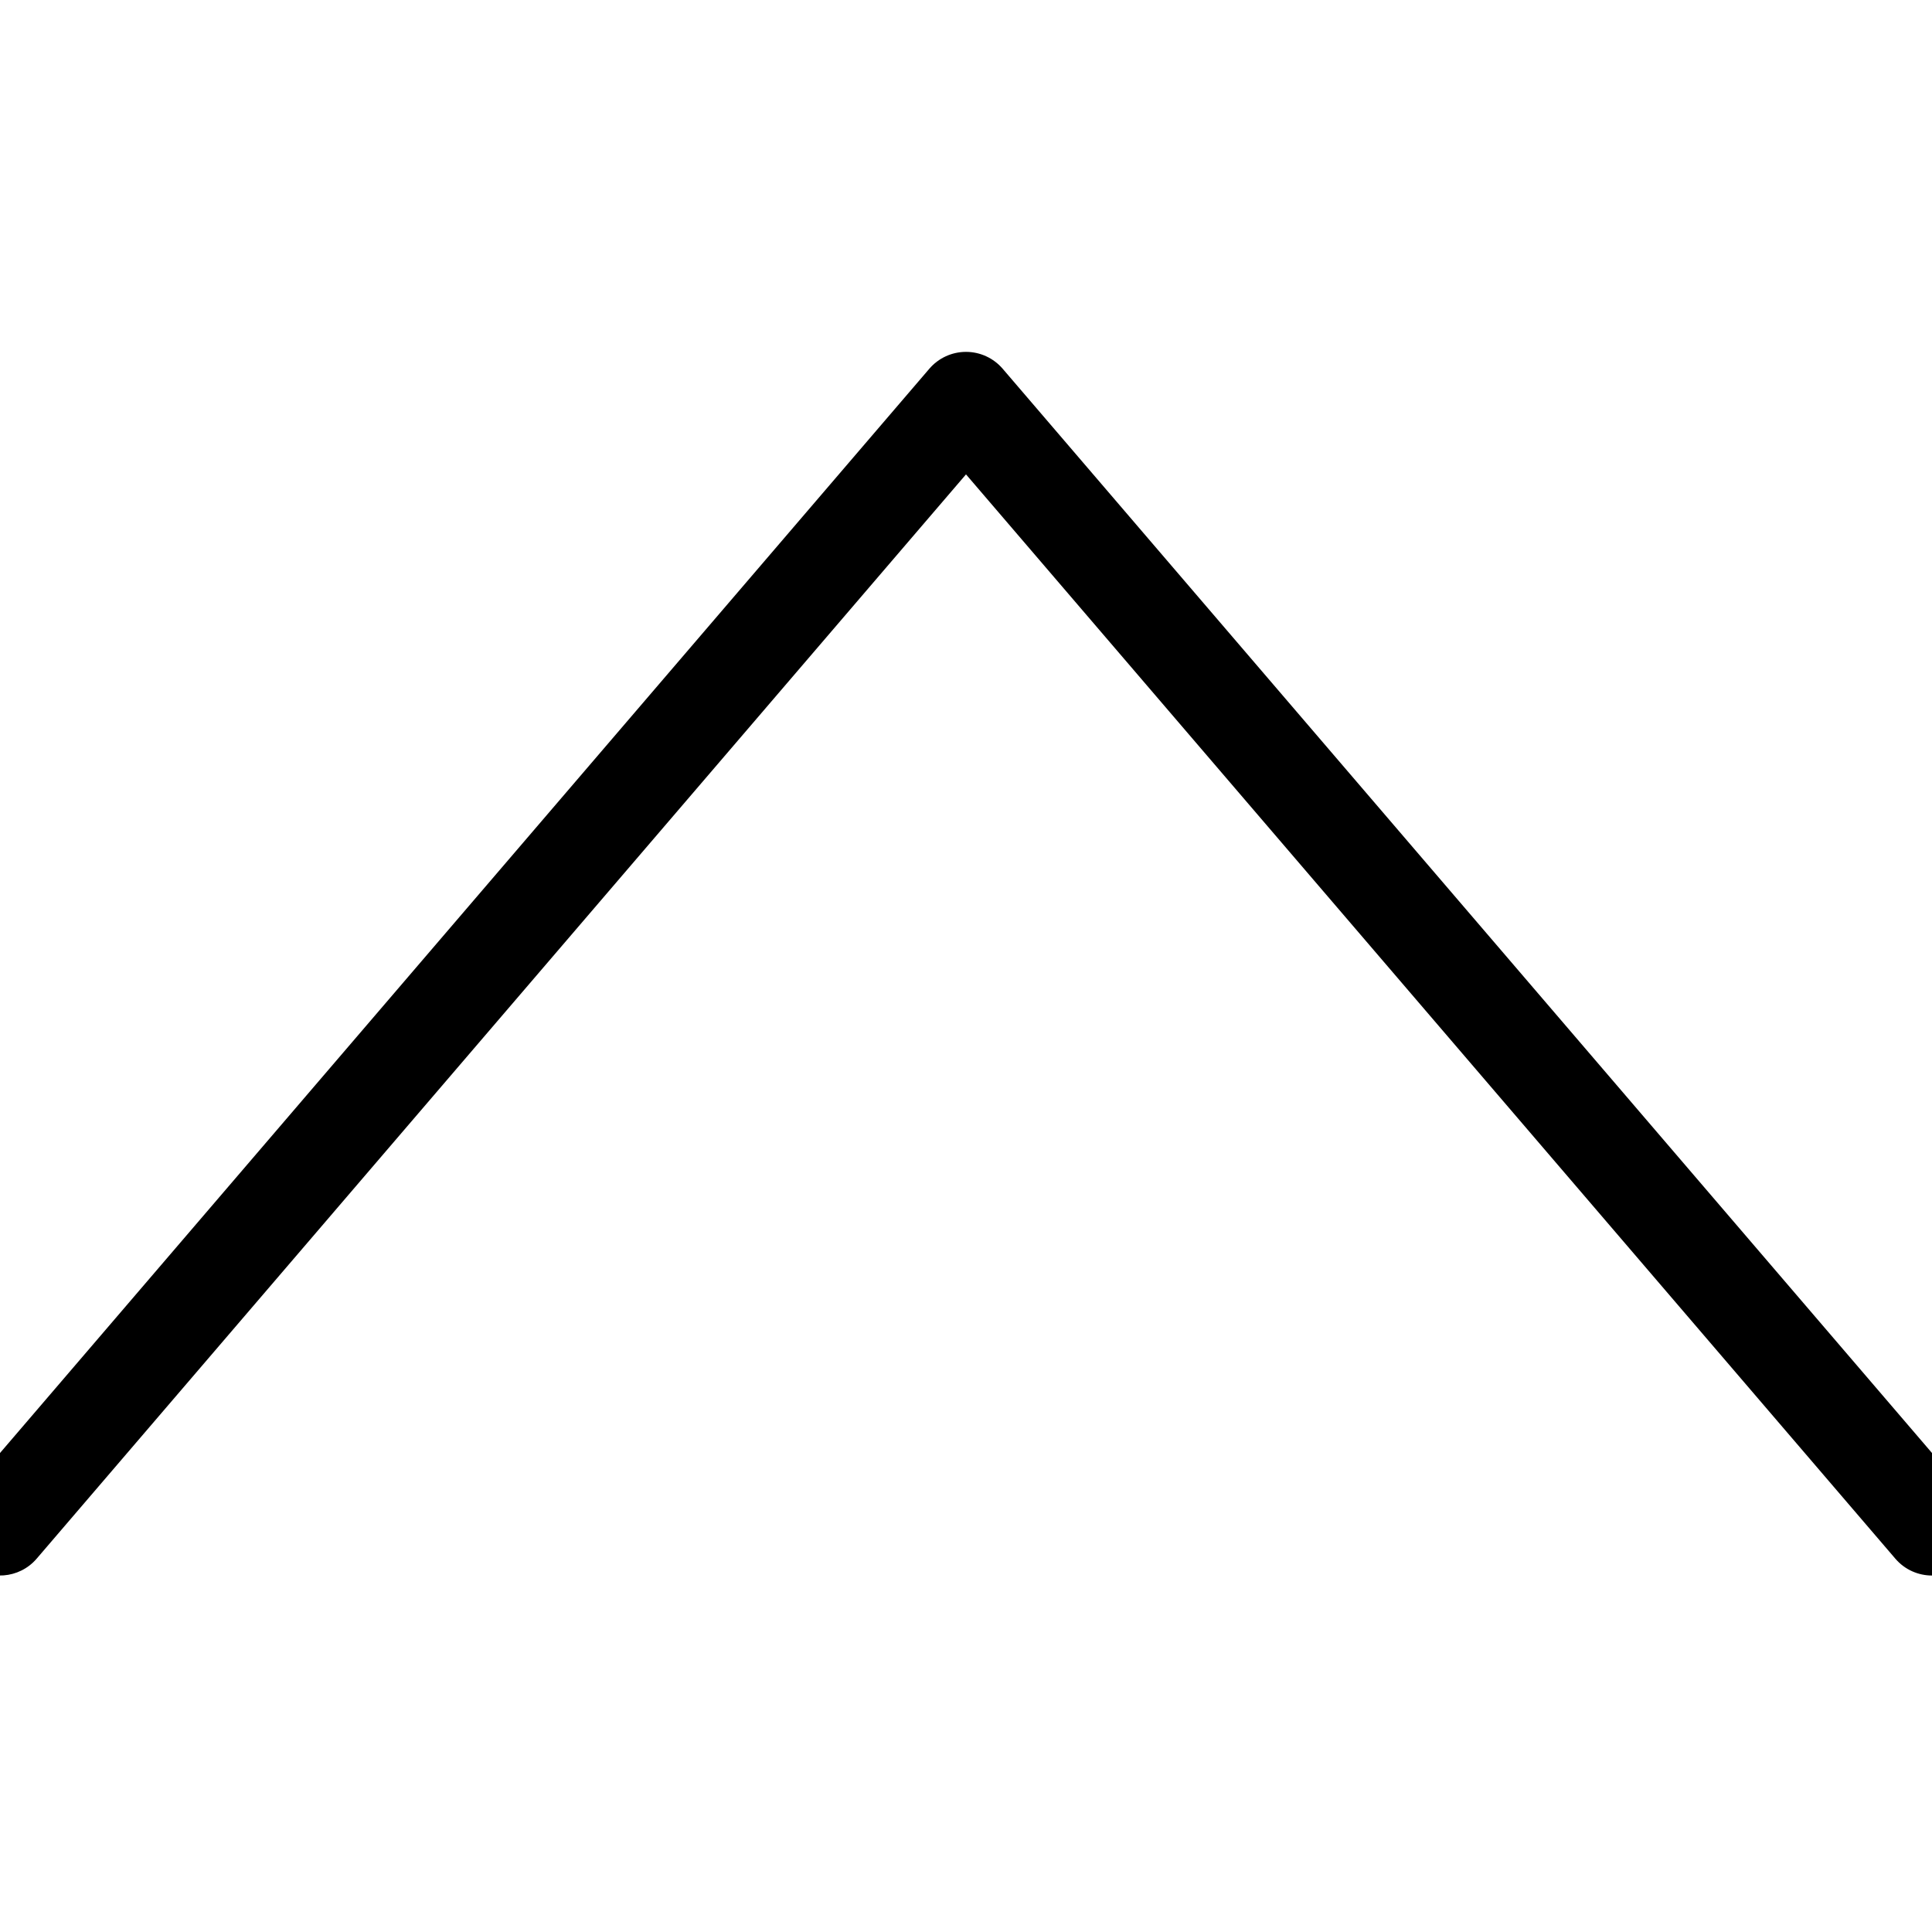 <?xml version="1.0" encoding="UTF-8"?>
<svg id="a" data-name="layer1" xmlns="http://www.w3.org/2000/svg" viewBox="0 0 1000 1000">
  <path d="M1000.01,815.49c-7.05,0-14.05-2.96-18.99-8.73L500,245.54,18.98,806.76c-8.99,10.48-24.77,11.7-35.25,2.71-10.48-8.99-11.7-24.77-2.71-35.25L481.02,190.86c4.75-5.54,11.68-8.73,18.98-8.73s14.23,3.19,18.98,8.73l500,583.36c8.98,10.48,7.77,26.27-2.71,35.25-4.71,4.04-10.5,6.02-16.26,6.02Z"/>
</svg>